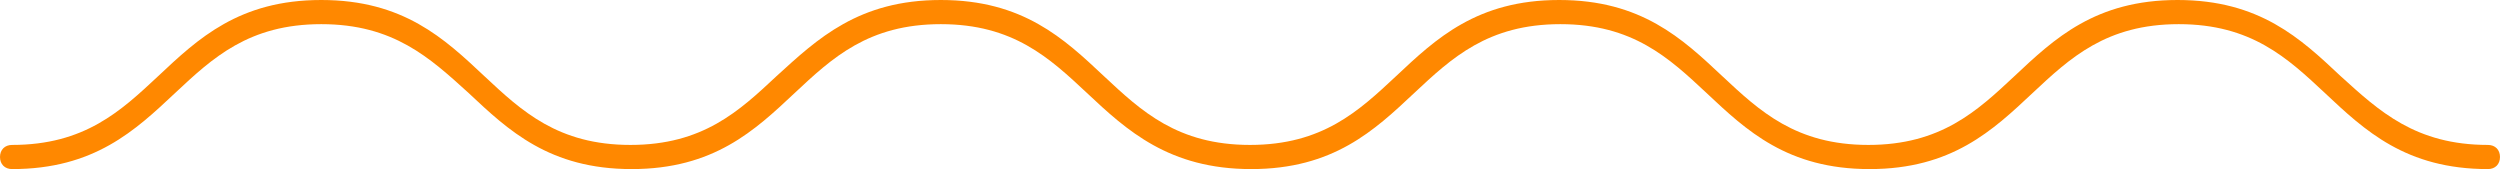 <?xml version="1.0" encoding="utf-8"?>
<!-- Generator: Adobe Illustrator 27.1.1, SVG Export Plug-In . SVG Version: 6.00 Build 0)  -->
<svg version="1.1" id="Lager_1" xmlns="http://www.w3.org/2000/svg" xmlns:xlink="http://www.w3.org/1999/xlink" x="0px" y="0px"
	 viewBox="0 0 207 14" style="enable-background:new 0 0 207 14;" xml:space="preserve">
<style type="text/css">
	.st0{fill:#FF8800;}
</style>
<g>
	<path class="st0" d="M206,14c-6.8,0-10.2-3.2-13.5-6.3c-3.1-2.9-6.1-5.7-12.1-5.7s-9,2.8-12.1,5.7c-3.3,3.1-6.7,6.3-13.5,6.3
		c-6.8,0-10.2-3.2-13.5-6.3c-3.1-2.9-6.1-5.7-12.1-5.7c-6,0-9,2.8-12.1,5.7c-3.3,3.1-6.7,6.3-13.5,6.3S93.3,10.8,90,7.7
		C86.9,4.8,83.9,2,77.9,2c-6,0-9,2.8-12.1,5.7c-3.3,3.1-6.7,6.3-13.5,6.3c-6.8,0-10.2-3.2-13.5-6.3C35.6,4.8,32.6,2,26.6,2
		s-9,2.8-12.1,5.7C11.2,10.8,7.8,14,1,14c-0.6,0-1-0.4-1-1s0.4-1,1-1c6,0,9-2.8,12.1-5.7C16.4,3.2,19.8,0,26.6,0
		c6.8,0,10.2,3.2,13.5,6.3c3.1,2.9,6.1,5.7,12.1,5.7c6,0,9-2.8,12.1-5.7C67.7,3.2,71.1,0,77.9,0c6.8,0,10.2,3.2,13.5,6.3
		c3.1,2.9,6.1,5.7,12.1,5.7s9-2.8,12.1-5.7c3.3-3.1,6.7-6.3,13.5-6.3s10.2,3.2,13.5,6.3c3.1,2.9,6.1,5.7,12.1,5.7
		c6,0,9-2.8,12.1-5.7c3.3-3.1,6.7-6.3,13.5-6.3s10.2,3.2,13.5,6.3C197,9.2,200,12,206,12c0.6,0,1,0.4,1,1S206.6,14,206,14z"/>
</g>
</svg>
